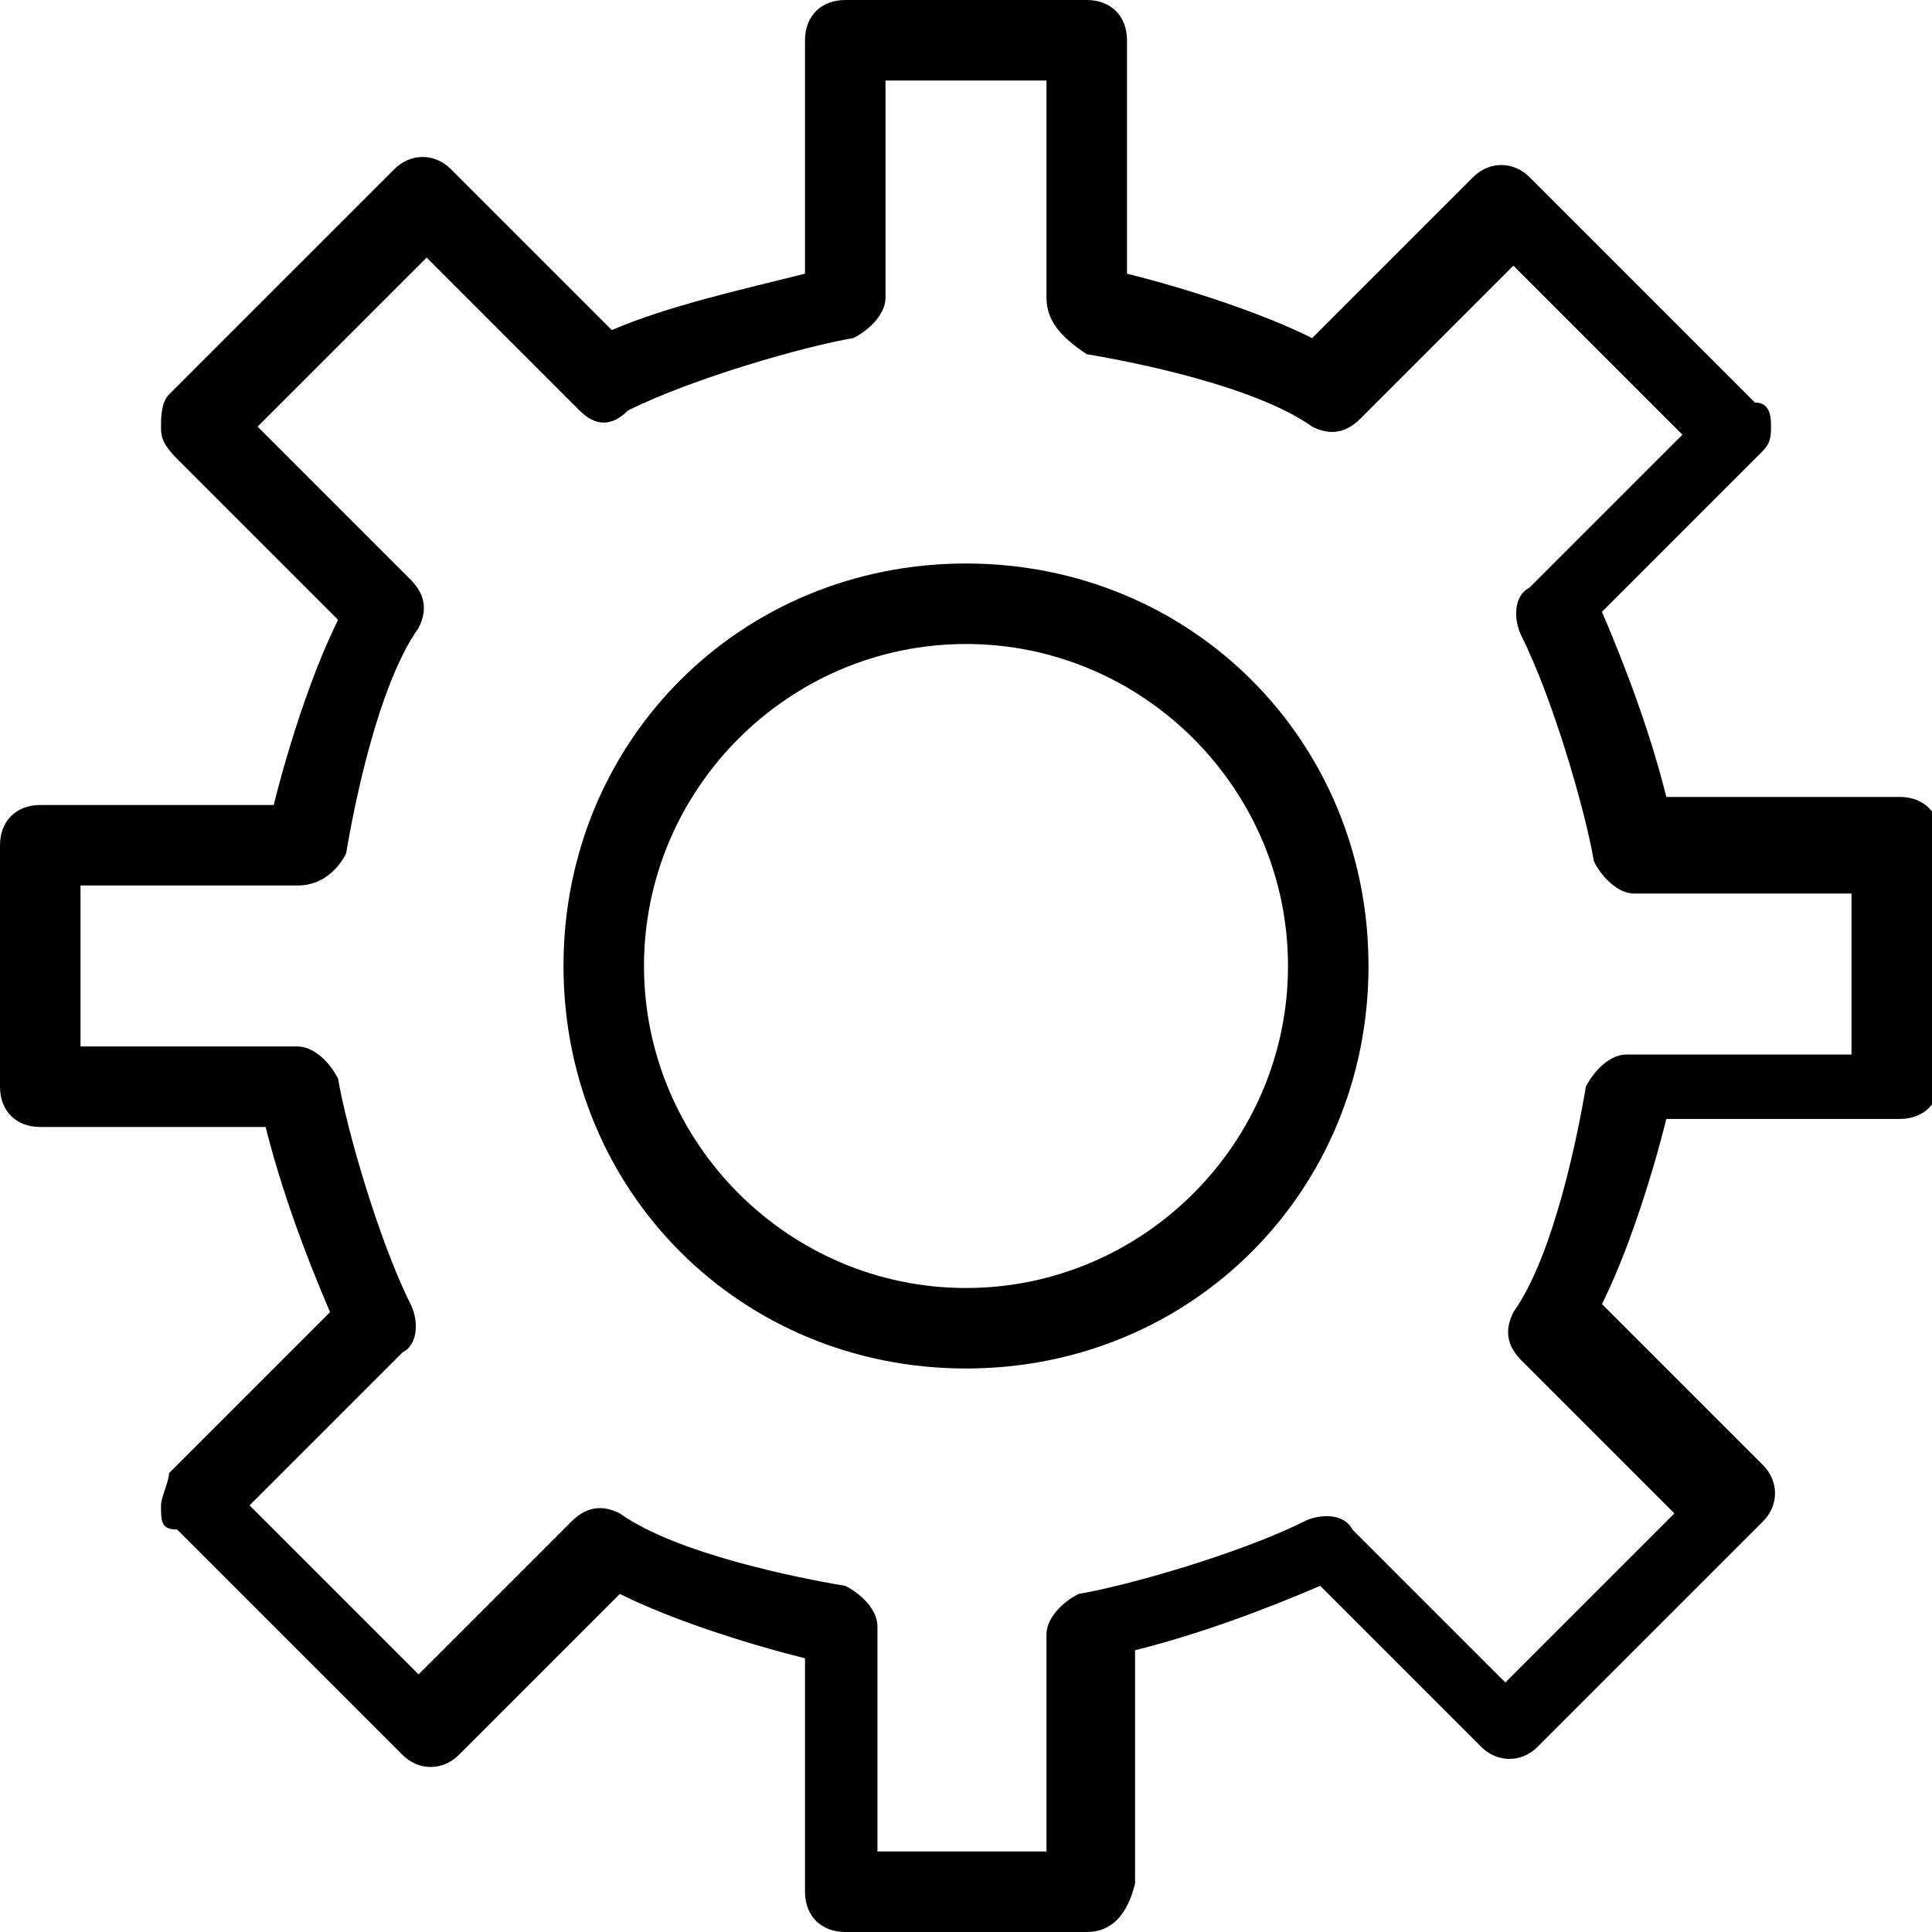 <?xml version="1.0" encoding="utf-8"?>
<!-- Generator: Adobe Illustrator 21.1.0, SVG Export Plug-In . SVG Version: 6.00 Build 0)  -->
<svg version="1.1" id="Layer_1" xmlns="http://www.w3.org/2000/svg" xmlns:xlink="http://www.w3.org/1999/xlink" x="0px" y="0px"
	 viewBox="0 0 24 24" style="enable-background:new 0 0 24 24;" xml:space="preserve">
<style type="text/css">
	.st0{fill:none;}
</style>
<path d="M13.5,24h-3c-0.3,0-0.5-0.2-0.5-0.5v-2.9c-0.8-0.2-1.7-0.5-2.3-0.8l-2,2c-0.2,0.2-0.5,0.2-0.7,0l-2.8-2.8
	C2,19,2,18.9,2,18.7c0-0.1,0.1-0.3,0.1-0.4l2-2c-0.3-0.7-0.6-1.5-0.8-2.3H0.5C0.2,14,0,13.8,0,13.5v-3C0,10.2,0.2,10,0.5,10h2.9
	c0.2-0.8,0.5-1.7,0.8-2.3l-2-2C2,5.5,2,5.4,2,5.3C2,5.2,2,5,2.1,4.9l2.8-2.8c0.2-0.2,0.5-0.2,0.7,0l2,2C8.3,3.8,9.2,3.6,10,3.4V0.5
	C10,0.2,10.2,0,10.5,0h3C13.8,0,14,0.2,14,0.5v2.9c0.8,0.2,1.7,0.5,2.3,0.8l2-2c0.2-0.2,0.5-0.2,0.7,0l2.8,2.8C22,5,22,5.2,22,5.3
	S22,5.5,21.9,5.6l-2,2c0.3,0.7,0.6,1.5,0.8,2.3h2.9c0.3,0,0.5,0.2,0.5,0.5v3c0,0.3-0.2,0.5-0.5,0.5h-2.9c-0.2,0.8-0.5,1.7-0.8,2.3
	l2,2c0.2,0.2,0.2,0.5,0,0.7l-2.8,2.8c-0.2,0.2-0.5,0.2-0.7,0l-2-2c-0.7,0.3-1.5,0.6-2.3,0.8v2.9C14,23.8,13.8,24,13.5,24z M11,23h2
	v-2.7c0-0.2,0.2-0.4,0.4-0.5c0.6-0.1,2-0.5,2.8-0.9c0.2-0.1,0.5-0.1,0.6,0.1l1.9,1.9l2.1-2.1l-1.9-1.9c-0.2-0.2-0.2-0.4-0.1-0.6
	c0.5-0.7,0.8-2.2,0.9-2.8c0.1-0.2,0.3-0.4,0.5-0.4H23v-2h-2.7c-0.2,0-0.4-0.2-0.5-0.4c-0.1-0.6-0.5-2-0.9-2.8
	c-0.1-0.2-0.1-0.5,0.1-0.6l1.9-1.9l-2.1-2.1l-1.9,1.9c-0.2,0.2-0.4,0.2-0.6,0.1c-0.7-0.5-2.2-0.8-2.8-0.9C13.2,4.2,13,4,13,3.7V1h-2
	v2.7c0,0.2-0.2,0.4-0.4,0.5c-0.6,0.1-2,0.5-2.8,0.9C7.6,5.3,7.4,5.3,7.2,5.1L5.3,3.2L3.2,5.3l1.9,1.9c0.2,0.2,0.2,0.4,0.1,0.6
	c-0.5,0.7-0.8,2.2-0.9,2.8C4.2,10.8,4,11,3.7,11H1v2h2.7c0.2,0,0.4,0.2,0.5,0.4c0.1,0.6,0.5,2,0.9,2.8c0.1,0.2,0.1,0.5-0.1,0.6
	l-1.9,1.9l2.1,2.1l1.9-1.9c0.2-0.2,0.4-0.2,0.6-0.1c0.7,0.5,2.2,0.8,2.8,0.9c0.2,0.1,0.4,0.3,0.4,0.5V23z"/>
<path d="M12,17c-2.8,0-5-2.2-5-5s2.2-5,5-5s5,2.2,5,5S14.8,17,12,17z M12,8c-2.2,0-4,1.8-4,4s1.8,4,4,4c2.2,0,4-1.8,4-4S14.2,8,12,8
	z"/>
<rect x="-0.5" y="-0.5" class="st0" width="25" height="25"/>
<path d="M86.5,32c-0.1,0-0.3-0.1-0.4-0.1c-0.2-0.2-0.2-0.4-0.1-0.6l2.8-5.7c0,0,0.1-0.1,0.1-0.1l16.2-16.2c0.9-0.9,2.6-0.9,3.5,0
	c1,1,1,2.6,0,3.5L92.5,29c0,0-0.1,0.1-0.1,0.1l-5.7,2.8C86.7,32,86.6,32,86.5,32z M89.7,26.1l-2.1,4.2l4.2-2.1L108,12.1
	c0.6-0.6,0.6-1.5,0-2.1c-0.6-0.6-1.6-0.6-2.1,0L89.7,26.1z M92.2,28.7L92.2,28.7L92.2,28.7z"/>
<path d="M106.9,14.4c-0.1,0-0.3,0-0.4-0.1l-2.8-2.8c-0.2-0.2-0.2-0.5,0-0.7s0.5-0.2,0.7,0l2.8,2.8c0.2,0.2,0.2,0.5,0,0.7
	C107.2,14.4,107,14.4,106.9,14.4z"/>
<path d="M92.2,29.2c-0.1,0-0.3,0-0.4-0.1L89,26.2c-0.2-0.2-0.2-0.5,0-0.7s0.5-0.2,0.7,0l2.8,2.8c0.2,0.2,0.2,0.5,0,0.7
	C92.4,29.1,92.3,29.2,92.2,29.2z"/>
<rect x="85.5" y="7.5" class="st0" width="25" height="25"/>
<path d="M142.5,26.5c-6.5,0-11.7-6.4-11.9-6.7c-0.1-0.2-0.1-0.4,0-0.6c0.2-0.3,5.4-6.7,11.9-6.7s11.7,6.4,11.9,6.7
	c0.1,0.2,0.1,0.4,0,0.6C154.2,20.1,149,26.5,142.5,26.5z M131.7,19.5c1.1,1.3,5.6,6,10.8,6s9.7-4.7,10.8-6c-1.1-1.3-5.6-6-10.8-6
	S132.8,18.2,131.7,19.5z"/>
<path d="M142.5,24c-2.5,0-4.5-2-4.5-4.5s2-4.5,4.5-4.5s4.5,2,4.5,4.5S145,24,142.5,24z M142.5,16c-1.9,0-3.5,1.6-3.5,3.5
	s1.6,3.5,3.5,3.5s3.5-1.6,3.5-3.5S144.4,16,142.5,16z"/>
<path d="M142.5,22c-1.4,0-2.5-1.1-2.5-2.5c0-0.3,0.2-0.5,0.5-0.5s0.5,0.2,0.5,0.5c0,0.8,0.7,1.5,1.5,1.5s1.5-0.7,1.5-1.5
	s-0.7-1.5-1.5-1.5c-0.3,0-0.5-0.2-0.5-0.5s0.2-0.5,0.5-0.5c1.4,0,2.5,1.1,2.5,2.5S143.9,22,142.5,22z"/>
<rect x="130.5" y="7.5" class="st0" width="25" height="25"/>
<path d="M-41,69.5c-4.7,0-8.5-3.8-8.5-8.5s3.8-8.5,8.5-8.5s8.5,3.8,8.5,8.5S-36.3,69.5-41,69.5z M-41,53.5c-4.1,0-7.5,3.4-7.5,7.5
	s3.4,7.5,7.5,7.5s7.5-3.4,7.5-7.5S-36.9,53.5-41,53.5z"/>
<path d="M-26,76.5c-0.1,0-0.3,0-0.4-0.1l-9.3-9.3c-0.2-0.2-0.2-0.5,0-0.7s0.5-0.2,0.7,0l9.3,9.3c0.2,0.2,0.2,0.5,0,0.7
	C-25.7,76.5-25.9,76.5-26,76.5z"/>
<rect x="-49.5" y="52.5" class="st0" width="25" height="25"/>
<path d="M19,76.5c-0.1,0-0.3,0-0.4-0.1l-23-23c-0.2-0.2-0.2-0.5,0-0.7s0.5-0.2,0.7,0l23,23c0.2,0.2,0.2,0.5,0,0.7
	C19.3,76.5,19.1,76.5,19,76.5z"/>
<path d="M-4,76.5c-0.1,0-0.3,0-0.4-0.1c-0.2-0.2-0.2-0.5,0-0.7l23-23c0.2-0.2,0.5-0.2,0.7,0s0.2,0.5,0,0.7l-23,23
	C-3.7,76.5-3.9,76.5-4,76.5z"/>
<rect x="-4.5" y="52.5" class="st0" width="25" height="25"/>
<path d="M50,67.5c-0.1,0-0.1,0-0.2,0l-9-3.5c-0.2-0.1-0.3-0.3-0.3-0.5c0-0.2,0.1-0.4,0.3-0.5l23-9.5c0.2-0.1,0.5,0,0.6,0.2
	c0.1,0.2,0.1,0.5-0.1,0.6l-14,13C50.2,67.5,50.1,67.5,50,67.5z M42.3,63.5l7.5,2.9l11.7-10.9L42.3,63.5z"/>
<path d="M60,73c-0.1,0-0.2,0-0.2-0.1l-10-5.5c-0.1-0.1-0.2-0.2-0.3-0.4c0-0.2,0-0.3,0.2-0.4l14-13c0.2-0.1,0.4-0.2,0.6-0.1
	c0.2,0.1,0.3,0.3,0.2,0.5l-4,18.5c0,0.2-0.1,0.3-0.3,0.3C60.1,73,60.1,73,60,73z M50.8,66.9l8.8,4.8l3.5-16.3L50.8,66.9z"/>
<path d="M50,75.5c0,0-0.1,0-0.1,0c-0.2-0.1-0.4-0.3-0.4-0.5v-8h1v6.2l2.6-4.4l0.9,0.5l-3.5,6C50.3,75.4,50.2,75.5,50,75.5z"/>
<rect x="40.5" y="52.5" class="st0" width="25" height="25"/>
<path d="M89.3,73.1c-0.1,0-0.3-0.1-0.4-0.1c-2.2-2.3-3.5-5.3-3.5-8.4c0-6.6,5.4-12,12-12s12,5.4,12,12c0,3.2-1.2,6.2-3.5,8.4
	c-0.2,0.2-0.4,0.2-0.6,0.1c-0.9-0.6-2.6-1.3-4.4-1.9c-0.5-0.2-1.1-0.4-1.6-0.6C99.1,70.4,99,70.2,99,70v-2.5c0-0.2,0.1-0.4,0.3-0.5
	c0,0,1.2-0.5,1.2-2.5c0-0.3,0.2-0.5,0.5-0.5c0,0,0.1-0.2,0.1-0.5S101,63,101,63c-0.3,0-0.5-0.2-0.5-0.5c0-0.1,0-0.3,0.1-0.6
	c0.2-0.6,0.6-1.9,0.4-2.8c-0.2-0.6-1.3-1.1-2.8-1.1s-2.6,0.5-2.8,1.1c-0.1,0.3-0.3,0.4-0.6,0.4c-0.2,0-0.6-0.1-0.7,0.1
	c-0.4,0.4,0,1.9,0.2,2.4c0.1,0.3,0.1,0.4,0.1,0.5c0,0.3-0.2,0.5-0.5,0.5c0,0-0.1,0.2-0.1,0.5S94,64,94,64c0.3,0,0.5,0.2,0.5,0.5
	c0,2.1,1.1,2.5,1.2,2.5c0.2,0.1,0.3,0.3,0.3,0.5V70c0,0.2-0.1,0.4-0.3,0.5c-0.5,0.2-1,0.4-1.5,0.6c-1.8,0.6-3.6,1.3-4.5,2
	C89.5,73.1,89.4,73.1,89.3,73.1z M97.5,53.5c-6.1,0-11,4.9-11,11c0,2.8,1,5.4,2.9,7.4c1.1-0.7,2.8-1.3,4.4-1.9
	c0.4-0.1,0.8-0.3,1.2-0.4v-1.8c-0.5-0.3-1.4-1.1-1.5-2.9c-0.4-0.2-0.6-0.7-0.6-1.4c0-0.6,0.2-1.1,0.5-1.3c-0.2-0.9-0.7-2.5,0.1-3.3
	c0.3-0.3,0.7-0.5,1.2-0.4c0.6-1.1,2.2-1.5,3.6-1.5c1.5,0,3.4,0.5,3.7,1.9c0.3,1.2-0.1,2.6-0.4,3.3c0.3,0.3,0.5,0.7,0.5,1.3
	c0,0.6-0.2,1.1-0.6,1.4c-0.1,1.8-1,2.6-1.5,2.9v1.8c0.4,0.2,0.9,0.3,1.3,0.5c1.7,0.6,3.3,1.2,4.3,1.8c1.9-2,2.9-4.7,2.9-7.4
	C108.5,58.4,103.6,53.5,97.5,53.5z"/>
<path d="M97.5,76.5c-3.2,0-6.3-1.3-8.5-3.6l0.7-0.7c2.1,2.1,4.9,3.3,7.8,3.3c3,0,5.7-1.2,7.8-3.3l0.7,0.7
	C103.8,75.2,100.7,76.5,97.5,76.5z"/>
<rect x="85.5" y="52.5" class="st0" width="25" height="25"/>
<path d="M-37,121.5c-6.3,0-11.5-5.2-11.5-11.5s5.2-11.5,11.5-11.5s11.5,5.2,11.5,11.5S-30.7,121.5-37,121.5z M-37,99.5
	c-5.8,0-10.5,4.7-10.5,10.5s4.7,10.5,10.5,10.5s10.5-4.7,10.5-10.5S-31.2,99.5-37,99.5z"/>
<path d="M-37,114c-0.3,0-0.5-0.2-0.5-0.5v-3c0-0.3,0.2-0.5,0.5-0.5c1.4,0,2.5-1.1,2.5-2.5s-1.1-2.5-2.5-2.5s-2.5,1.1-2.5,2.5
	c0,0.3-0.2,0.5-0.5,0.5s-0.5-0.2-0.5-0.5c0-1.9,1.6-3.5,3.5-3.5s3.5,1.6,3.5,3.5c0,1.8-1.3,3.2-3,3.5v2.5
	C-36.5,113.8-36.7,114-37,114z"/>
<path d="M-37,117c-0.6,0-1-0.4-1-1s0.4-1,1-1s1,0.4,1,1S-36.4,117-37,117z M-37,116C-37,116-37,116-37,116h0.5H-37z"/>
<rect x="-49.5" y="97.5" class="st0" width="25" height="25"/>
<path d="M155,77.5h-23c-0.3,0-0.5-0.2-0.5-0.5V56c0-0.3,0.2-0.5,0.5-0.5h4c0.3,0,0.5,0.2,0.5,0.5v1.5h2V56c0-0.3,0.2-0.5,0.5-0.5h9
	c0.3,0,0.5,0.2,0.5,0.5v1.5h2V56c0-0.3,0.2-0.5,0.5-0.5h4c0.3,0,0.5,0.2,0.5,0.5v21C155.5,77.3,155.3,77.5,155,77.5z M132.5,76.5h22
	v-20h-3V58c0,0.3-0.2,0.5-0.5,0.5h-3c-0.3,0-0.5-0.2-0.5-0.5v-1.5h-8V58c0,0.3-0.2,0.5-0.5,0.5h-3c-0.3,0-0.5-0.2-0.5-0.5v-1.5h-3
	V76.5z"/>
<path d="M151,58.5h-3c-0.3,0-0.5-0.2-0.5-0.5v-4c0-0.3,0.2-0.5,0.5-0.5h3c0.3,0,0.5,0.2,0.5,0.5v4C151.5,58.3,151.3,58.5,151,58.5z
	 M148.5,57.5h2v-3h-2V57.5z M139,58.5h-3c-0.3,0-0.5-0.2-0.5-0.5v-4c0-0.3,0.2-0.5,0.5-0.5h3c0.3,0,0.5,0.2,0.5,0.5v4
	C139.5,58.3,139.3,58.5,139,58.5z M136.5,57.5h2v-3h-2V57.5z"/>
<path d="M155,62h-23c-0.3,0-0.5-0.2-0.5-0.5s0.2-0.5,0.5-0.5h23c0.3,0,0.5,0.2,0.5,0.5S155.3,62,155,62z"/>
<rect x="130.5" y="52.5" class="st0" width="25" height="25"/>
</svg>
